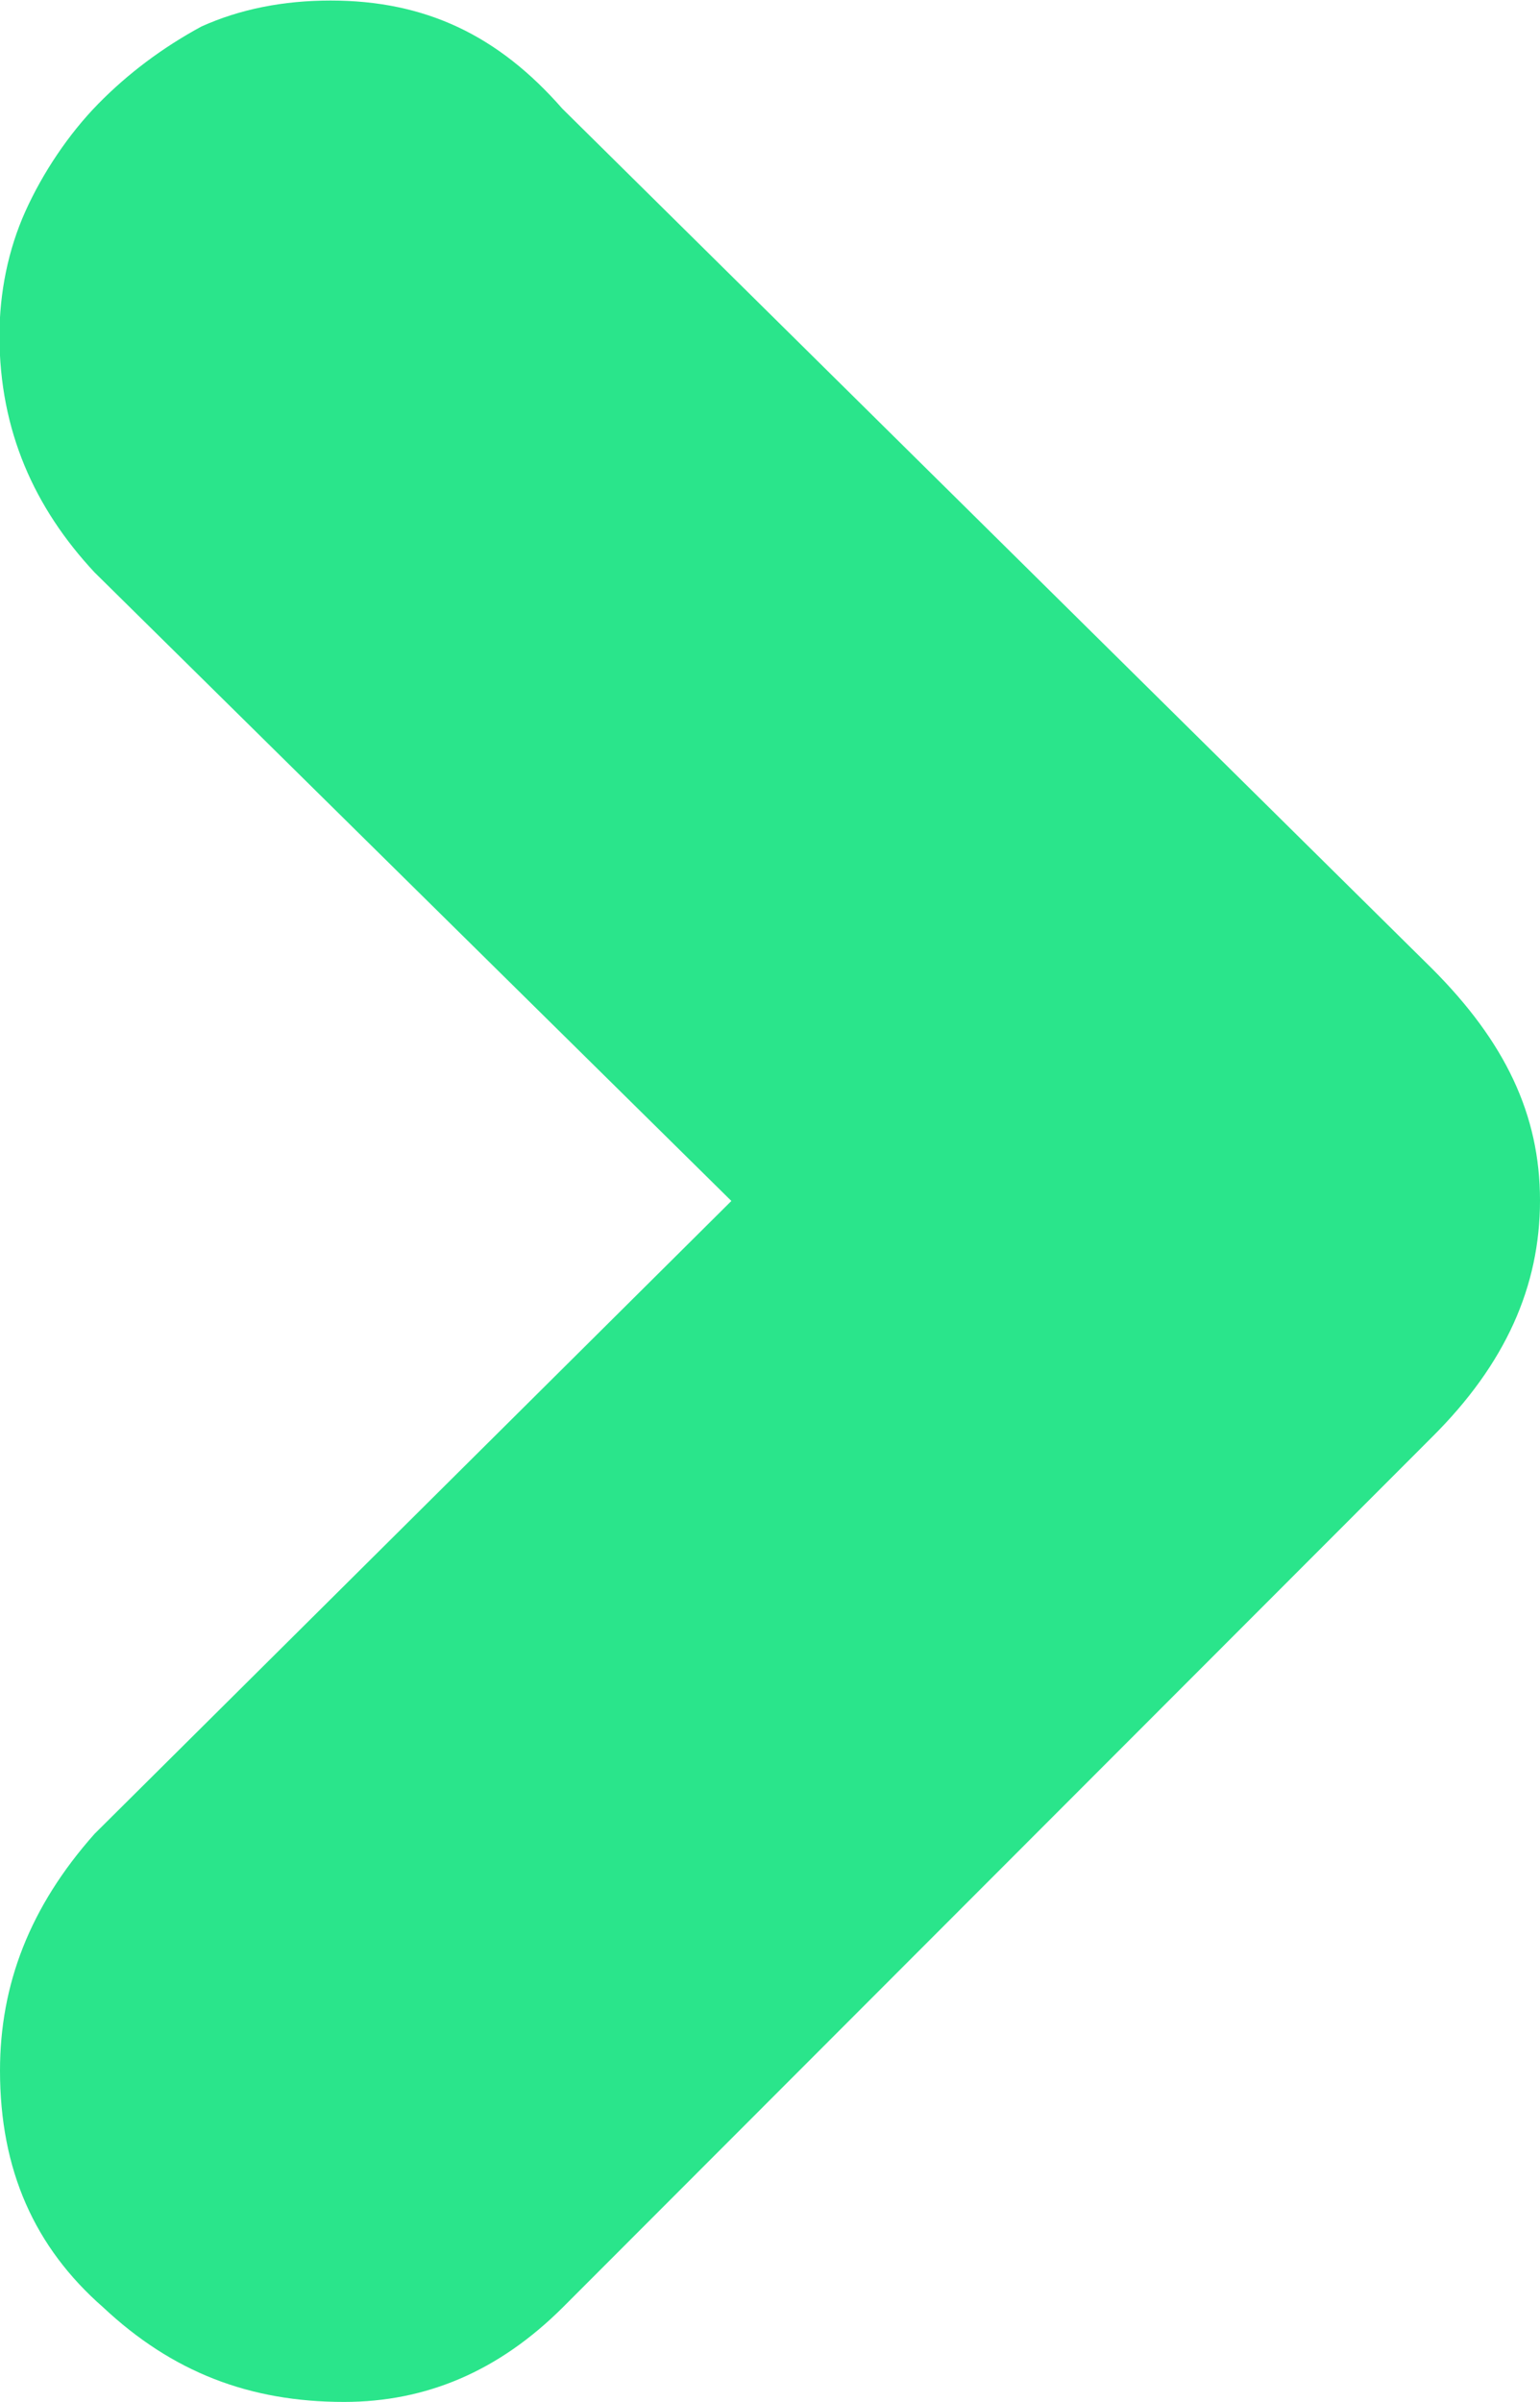 <?xml version="1.0" encoding="utf-8"?>
<!-- Generator: Adobe Illustrator 18.1.1, SVG Export Plug-In . SVG Version: 6.00 Build 0)  -->
<!DOCTYPE svg PUBLIC "-//W3C//DTD SVG 1.1//EN" "http://www.w3.org/Graphics/SVG/1.1/DTD/svg11.dtd">
<svg version="1.1" id="Layer_1" xmlns="http://www.w3.org/2000/svg" xmlns:xlink="http://www.w3.org/1999/xlink" x="0px" y="0px"
	 viewBox="337.1 -142.6 285.1 444.4" enable-background="new 337.1 -142.6 285.1 444.4" xml:space="preserve">
<g>
	<path fill="#2AE58B" d="M472.5,79.6L354.6-36.7c-11.1-11.9-17.6-26.2-17.6-43.8c0-7.9,1.6-15.9,4.8-23c3.2-7.1,8-14.3,13.5-19.9
		c5.5-5.6,11.9-10.4,19.1-14.3c7.1-3.2,15.1-4.8,23.9-4.8c17.5,0,31,6.4,42.9,20L602.2,36.6c13.5,13.5,20,27,20,42.9
		s-6.4,30.3-20,43.8L441.4,284.2c-12,12-25.5,17.6-40.6,17.6c-17.5,0-31.8-5.5-44.6-17.5c-12.7-11.1-19.1-25.4-19.1-43.8
		c0-15.9,5.5-30.3,17.5-43.8L472.5,79.6z"/>
</g>
</svg>
